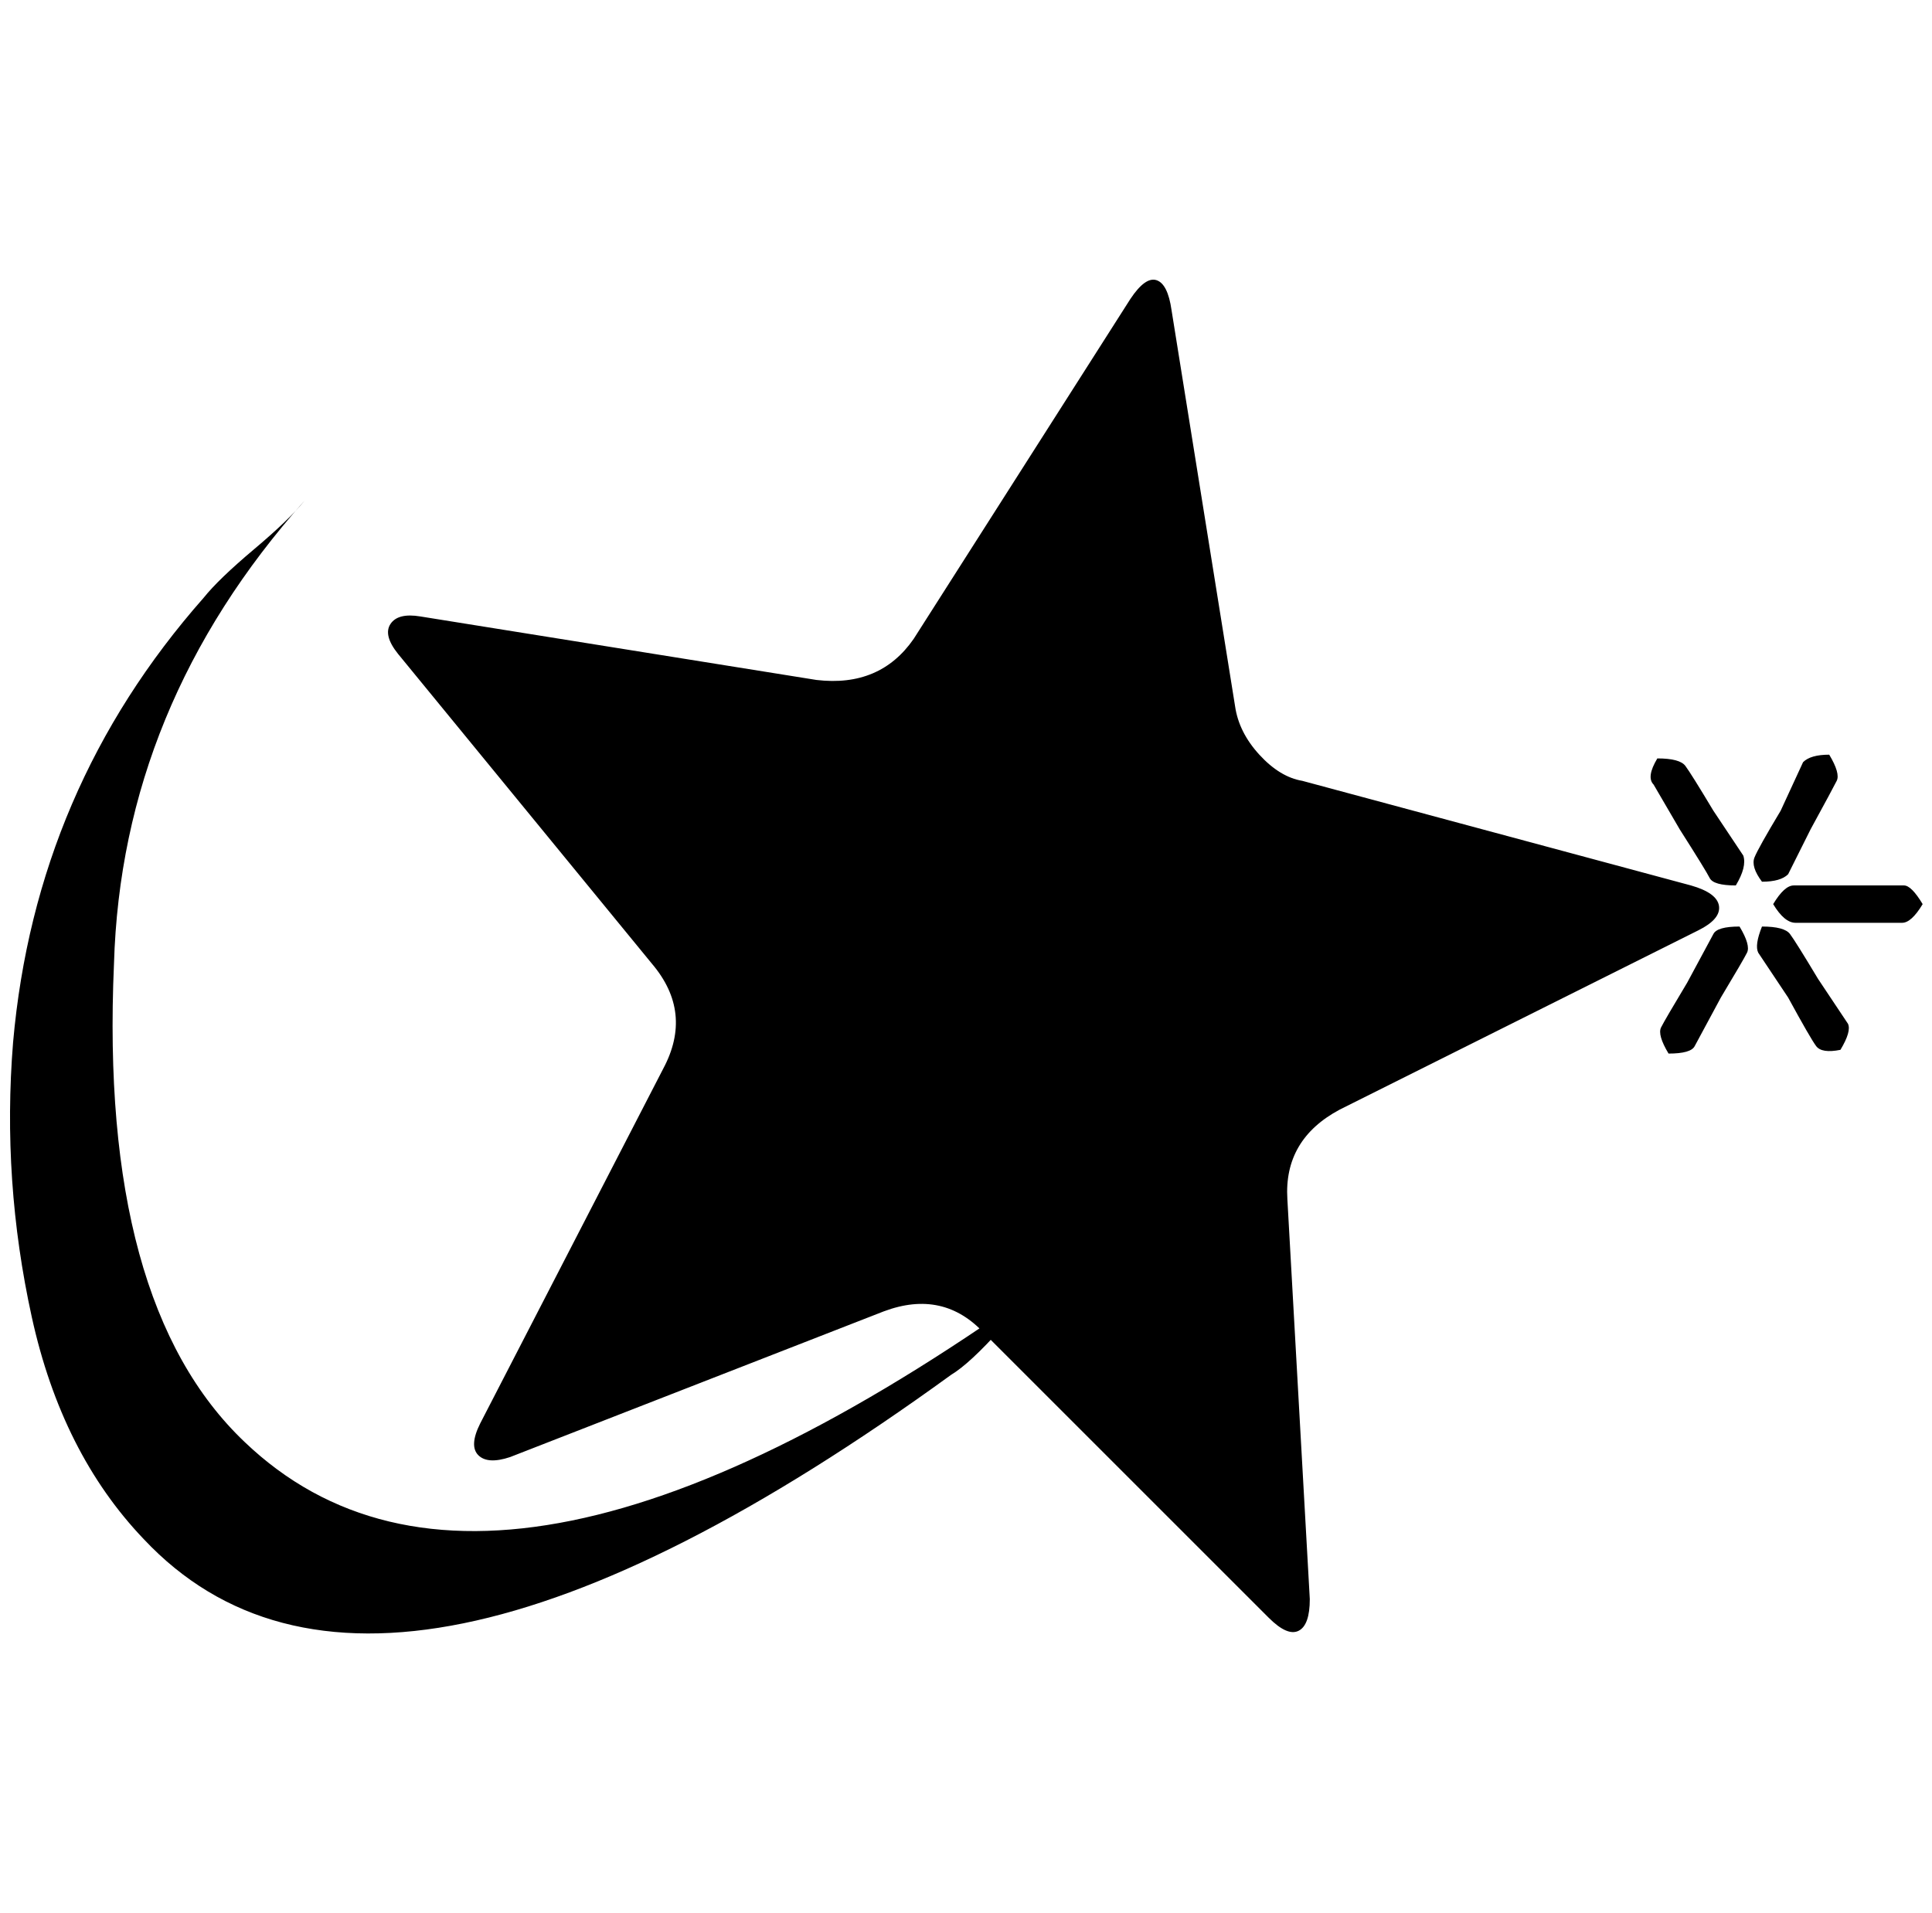 <?xml version="1.0" standalone="no"?>
<!DOCTYPE svg PUBLIC "-//W3C//DTD SVG 1.1//EN" "http://www.w3.org/Graphics/SVG/1.1/DTD/svg11.dtd" >
<svg xmlns="http://www.w3.org/2000/svg" xmlns:xlink="http://www.w3.org/1999/xlink" version="1.1" viewBox="-11 0 2068 2048">
   <path fill="currentColor"
d="M1243 332q-4 -28 -16 -32t-28 20l-232 364q-36 52 -104 44l-424 -68q-24 -4 -32 8t8 32l272 332q44 52 12 112l-196 380q-12 24 -2 34t34 2l400 -156q64 -24 108 24l304 304q20 20 32 14t12 -34l-24 -428q-4 -64 56 -96l384 -192q24 -12 22 -26t-30 -22l-416 -112
q-24 -4 -46 -28t-26 -52zM1947 808l-72 136zM1947 808l-72 136zM1947 808q-20 0 -28 8l-24 52q-24 40 -28 50t8 26q20 0 28 -8l24 -48q24 -44 28 -52t-8 -28zM2047 968h-160h160zM2047 968h-160h160zM2047 968q-12 -20 -20 -20h-60h-58q-10 0 -22 20q12 20 24 20h56h58
q10 0 22 -20zM1959 1124l-84 -132zM1959 1124l-84 -132zM1959 1124q12 -20 8 -28l-32 -48q-24 -40 -30 -48t-30 -8q-8 20 -4 28l32 48q24 44 30 52t26 4zM1775 1128l76 -136zM1775 1128l76 -136zM1775 1128q24 0 28 -8l28 -52q24 -40 28 -48t-8 -28q-24 0 -28 8l-28 52
q-24 40 -28 48t8 28zM1835 968zM1763 812l84 136zM1763 812l84 136zM1763 812q-12 20 -4 28l28 48q28 44 32 52t28 8q12 -20 8 -32l-32 -48q-24 -40 -30 -48t-30 -8zM207 640q-180 204 -204 476q-12 148 20 294t120 238q252 268 864 -176q20 -12 54 -50t54 -54
q-596 432 -864 176q-156 -148 -140 -512q8 -276 204 -496q-16 20 -54 52t-54 52z" />
</svg>
